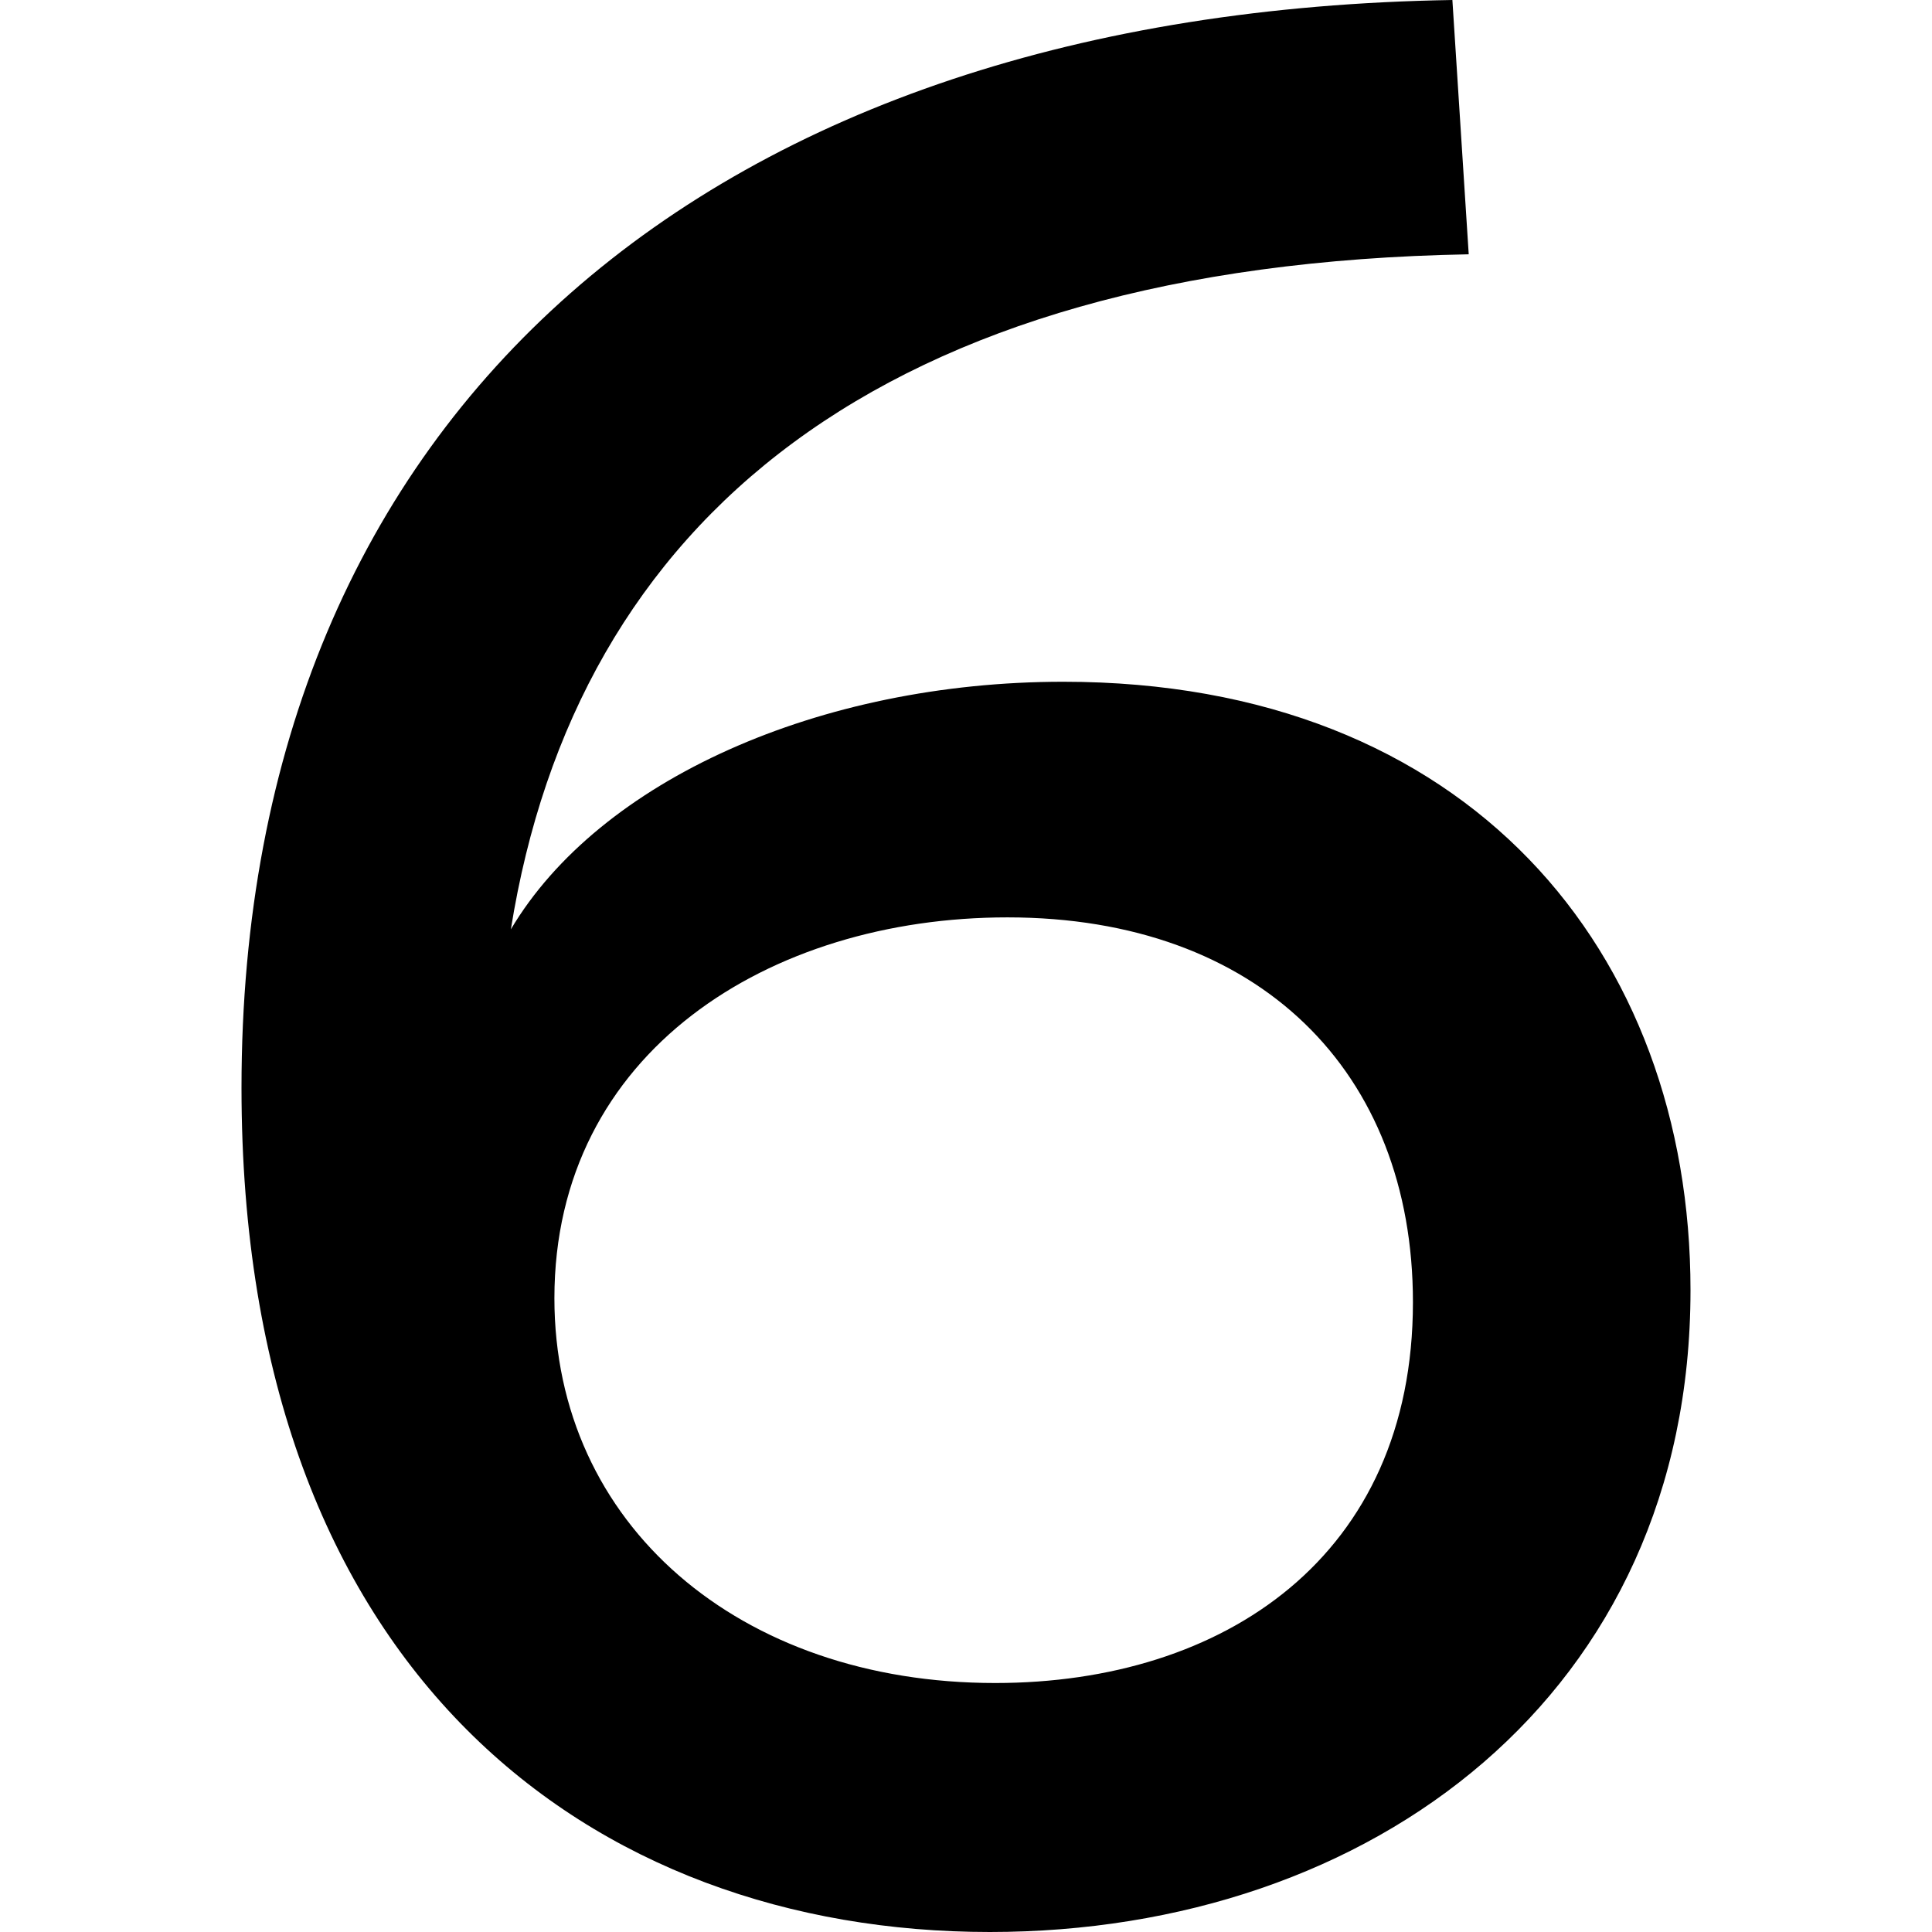 <svg xmlns="http://www.w3.org/2000/svg" viewBox="0 0 24 24"><path fill="currentColor" d="M18.042 0L18.245 3.159C10.927 3.292 7.158 6.467 6.346 11.545C7.445 9.693 10.183 8.469 13.209 8.469C18.245 8.469 21 11.826 21 16.028C21 21.039 17.045 24 12.296 24C7.361 24 3 20.791 3 13.513C3 5.061 8.882 0.149 18.042 0ZM12.363 20.907C15.203 20.907 17.552 19.336 17.552 16.176C17.552 13.315 15.642 11.396 12.515 11.396C9.558 11.396 6.887 13.067 6.887 16.127C6.887 18.939 9.186 20.907 12.363 20.907Z"/></svg>